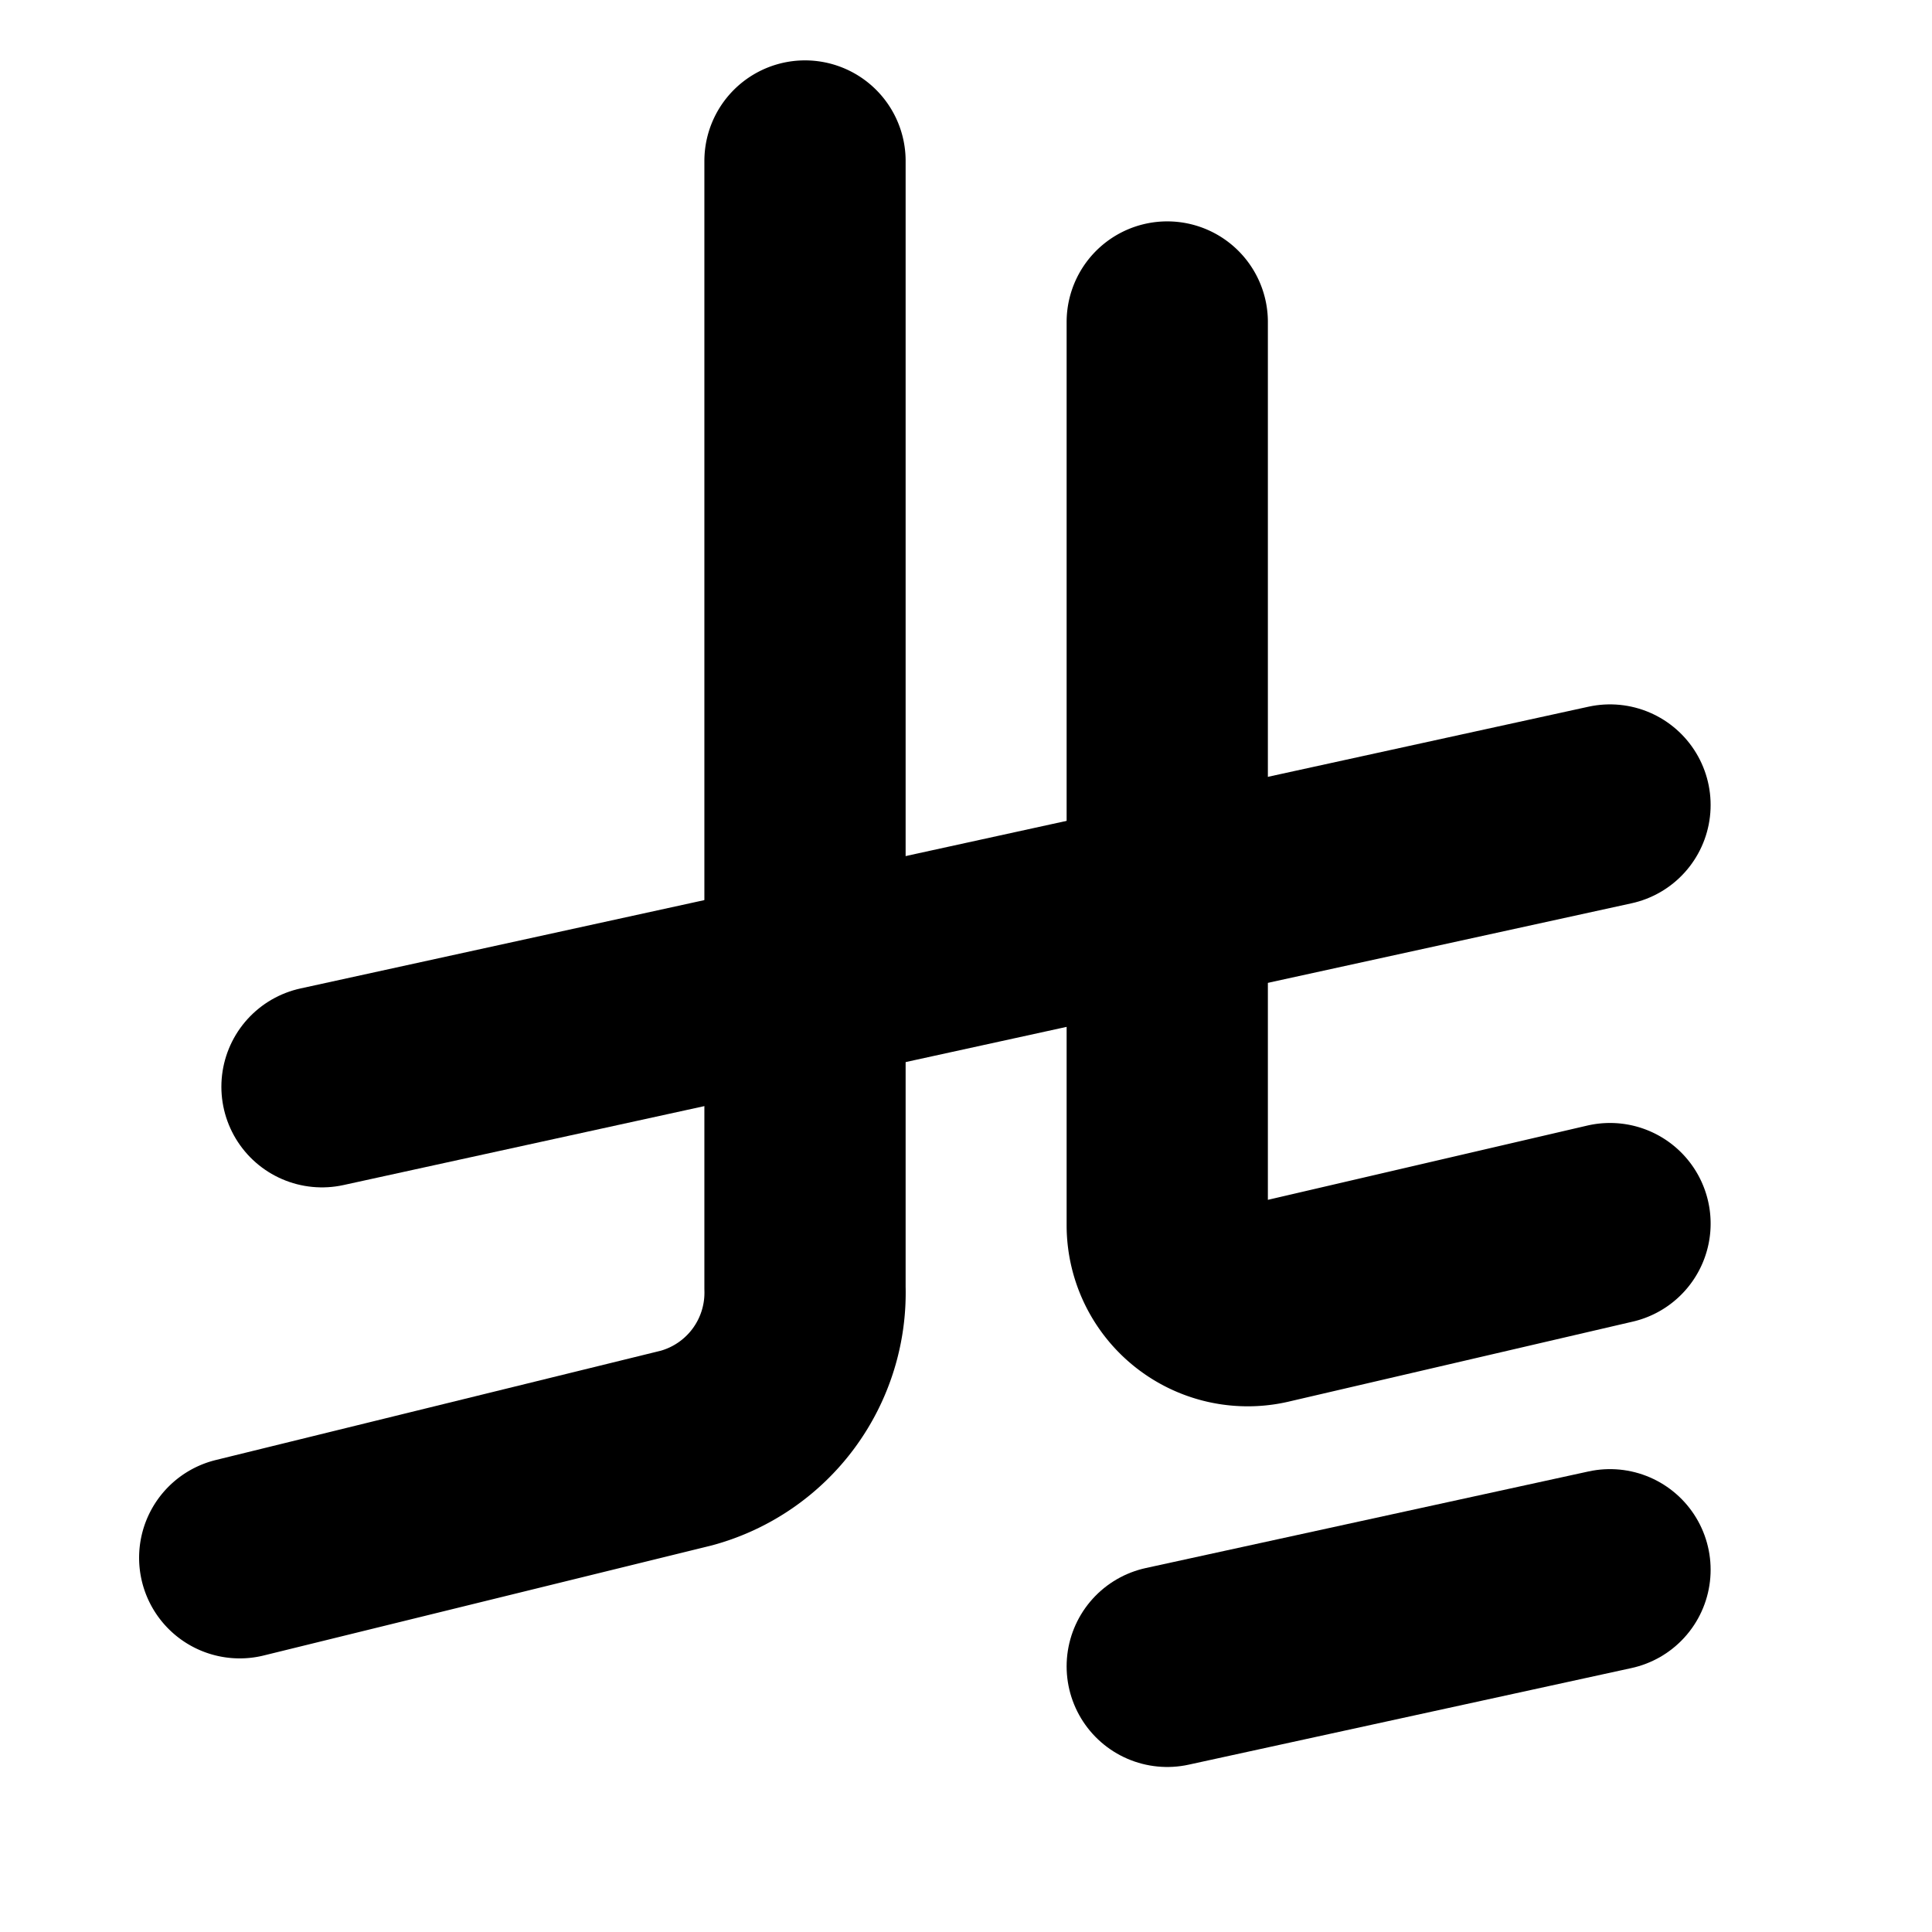 <?xml version="1.0"?>
<svg xmlns="http://www.w3.org/2000/svg" width="24" height="24" viewBox="0 0 24 24" fill="none" stroke="currentColor" stroke-width="2.500" stroke-linecap="round" stroke-linejoin="round">
  <path d="m20 19.5-5.5 1.2"/>
  <path d="M14.5 4v11.22a1 1 0 0 0 1.242.97L20 15.2"/>
  <path d="m2.978 19.351 5.549-1.363A2 2 0 0 0 10 16V2"/>
  <path d="M20 10 4 13.5"/>
</svg>
